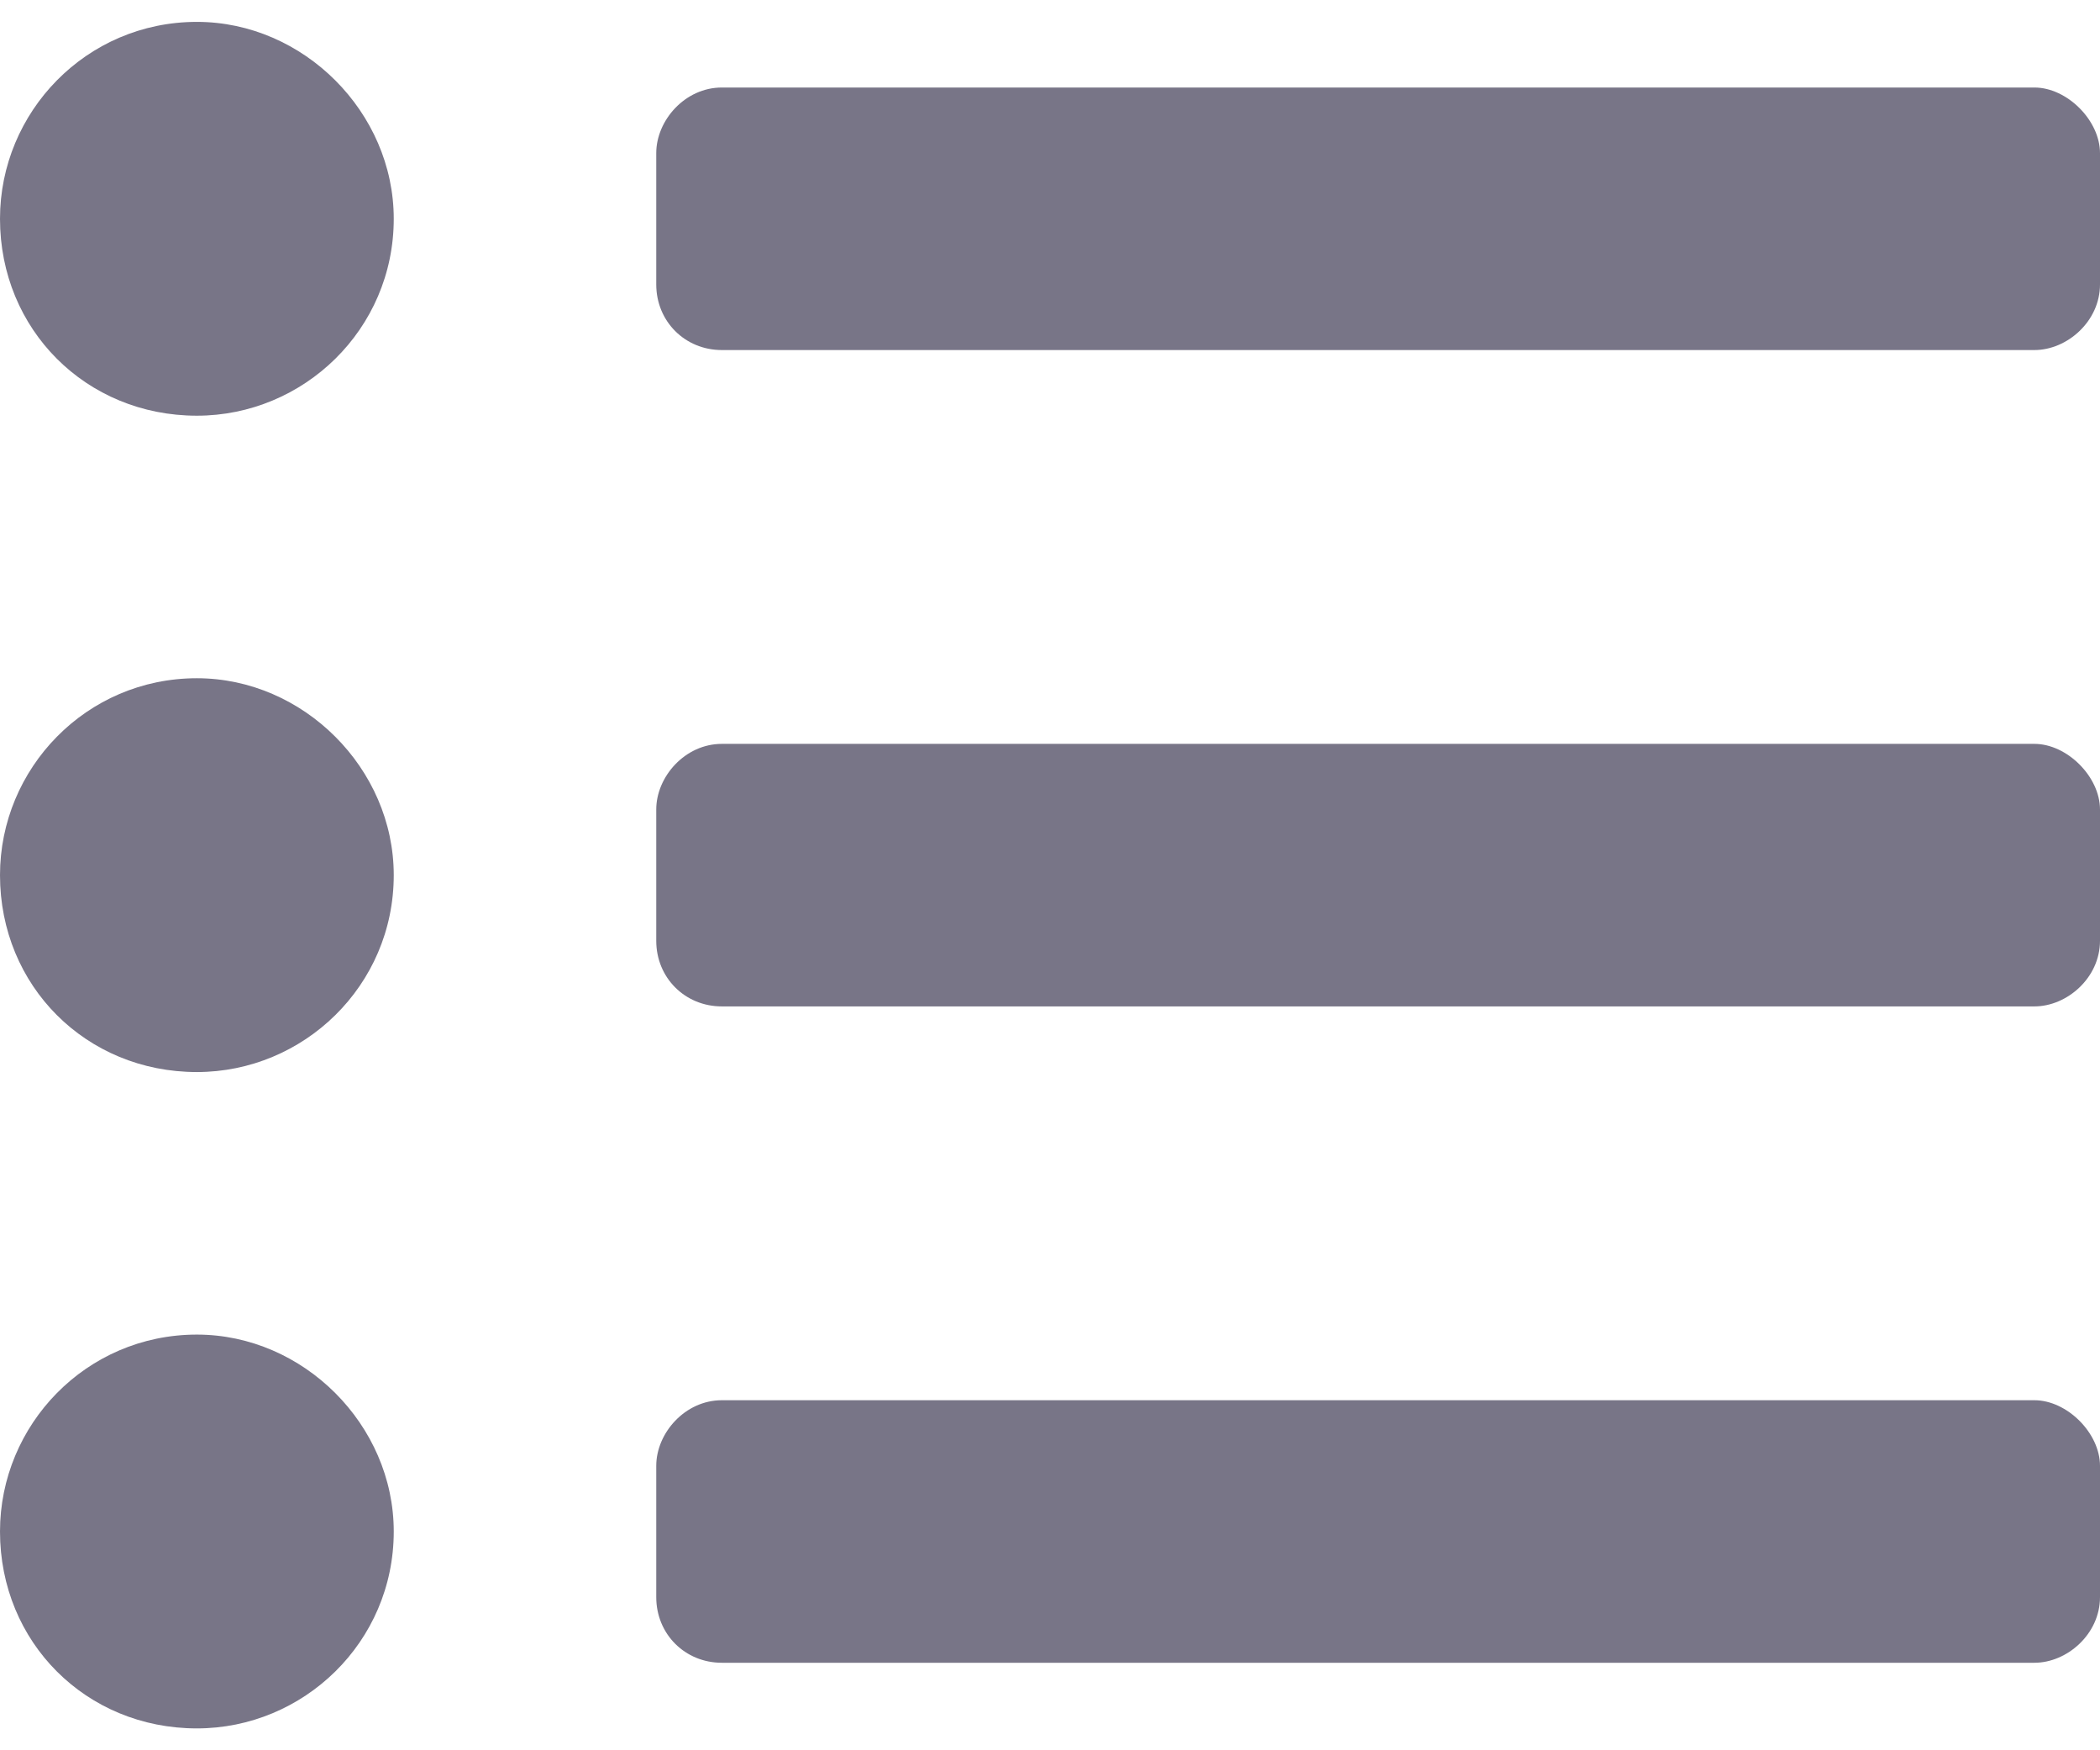 <svg width="12" height="10" viewBox="0 0 12 10" fill="none" xmlns="http://www.w3.org/2000/svg">
<path d="M1.125 0.125C0.492 0.125 0 0.641 0 1.25C0 1.883 0.492 2.375 1.125 2.375C1.734 2.375 2.25 1.883 2.25 1.25C2.25 0.641 1.734 0.125 1.125 0.125ZM1.125 3.875C0.492 3.875 0 4.391 0 5C0 5.633 0.492 6.125 1.125 6.125C1.734 6.125 2.25 5.633 2.25 5C2.25 4.391 1.734 3.875 1.125 3.875ZM1.125 7.625C0.492 7.625 0 8.141 0 8.75C0 9.383 0.492 9.875 1.125 9.875C1.734 9.875 2.25 9.383 2.25 8.75C2.25 8.141 1.734 7.625 1.125 7.625ZM11.625 8H4.125C3.914 8 3.75 8.188 3.75 8.375V9.125C3.75 9.336 3.914 9.5 4.125 9.5H11.625C11.812 9.5 12 9.336 12 9.125V8.375C12 8.188 11.812 8 11.625 8ZM11.625 0.5H4.125C3.914 0.5 3.75 0.688 3.75 0.875V1.625C3.75 1.836 3.914 2 4.125 2H11.625C11.812 2 12 1.836 12 1.625V0.875C12 0.688 11.812 0.5 11.625 0.5ZM11.625 4.25H4.125C3.914 4.25 3.75 4.438 3.75 4.625V5.375C3.75 5.586 3.914 5.75 4.125 5.75H11.625C11.812 5.75 12 5.586 12 5.375V4.625C12 4.438 11.812 4.25 11.625 4.25Z" fill="#787587"/>
</svg>
